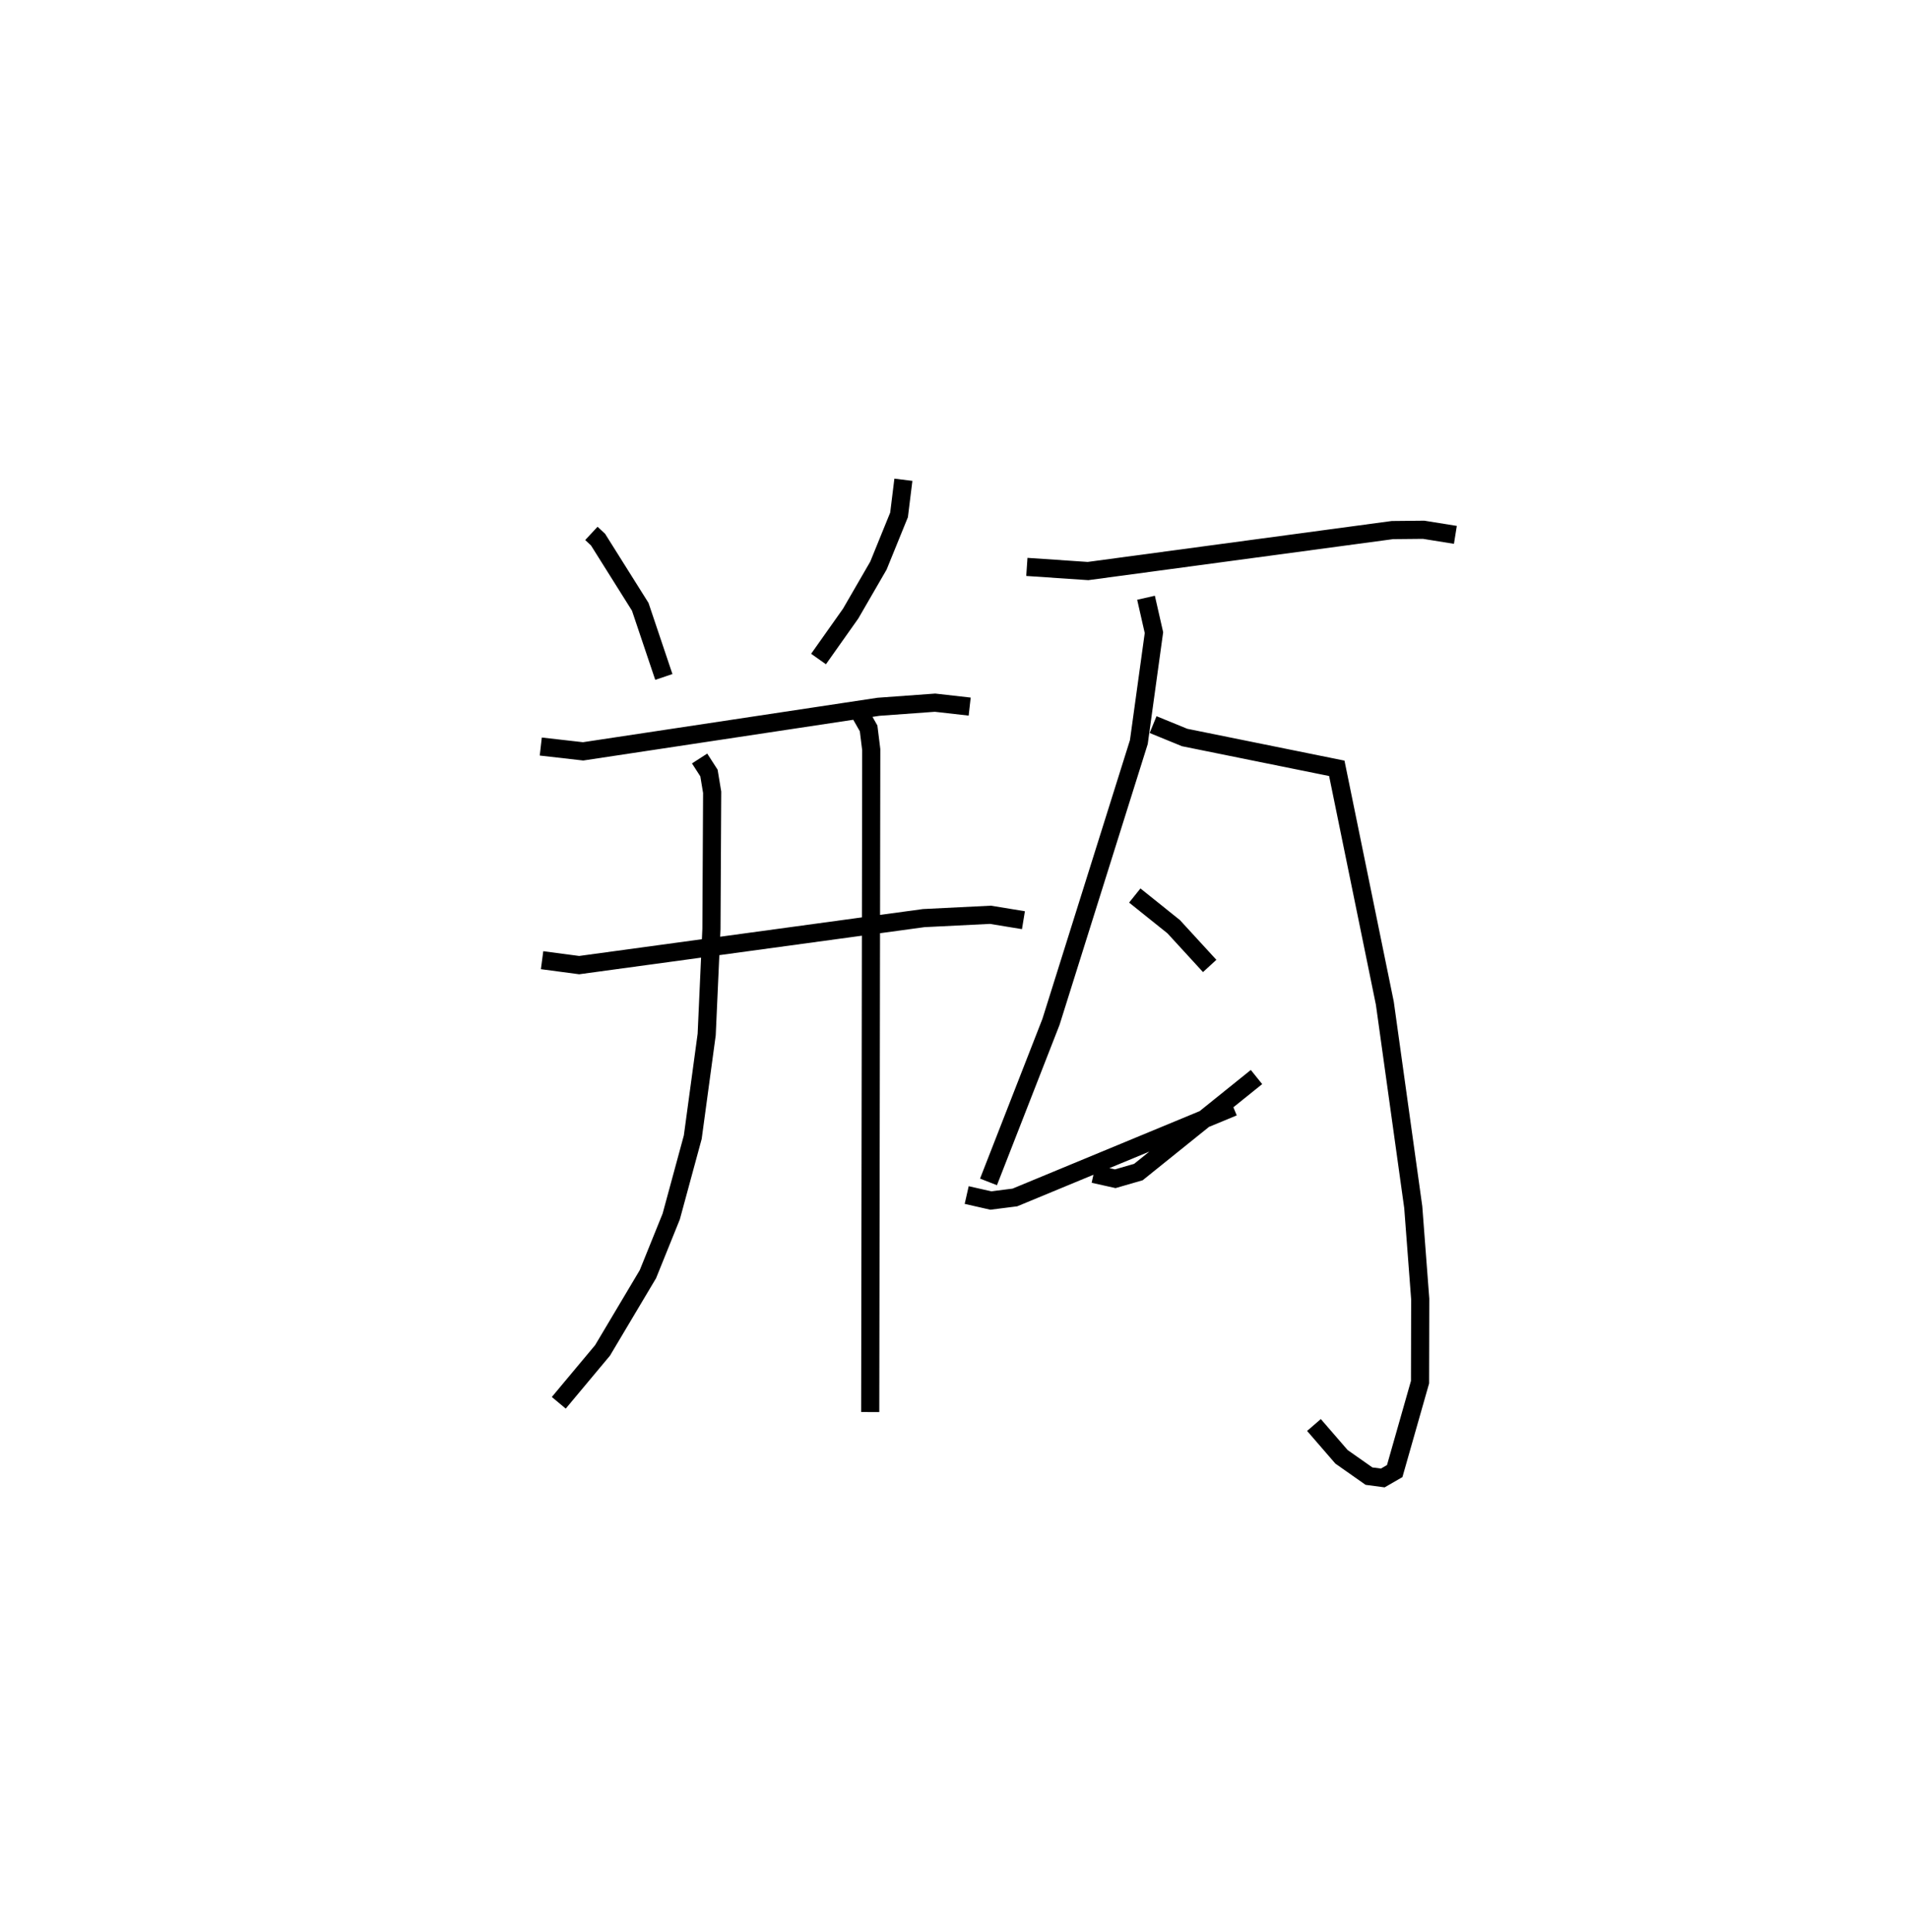 <?xml version="1.0" encoding="utf-8" ?>
<svg baseProfile="full" height="106.46" version="1.1" width="105.218" xmlns="http://www.w3.org/2000/svg" xmlns:ev="http://www.w3.org/2001/xml-events" xmlns:xlink="http://www.w3.org/1999/xlink"><defs /><rect fill="white" height="106.46" width="105.218" x="0" y="0" /><path d="M25,25 m0.0,0.0 m7.595,4.398 l0.367,0.342 2.326,3.703 l1.301,3.867 m13.203,-10.868 l-0.239,1.936 -1.136,2.794 l-1.53,2.644 -1.772,2.506 m-15.309,4.823 l2.333,0.266 16.281,-2.457 l3.117,-0.226 1.909,0.216 m-23.568,13.976 l2.044,0.272 18.99,-2.591 l3.678,-0.183 1.819,0.298 m-17.849,-8.912 l0.516,0.801 0.176,1.06 l-0.04,7.535 -0.262,5.818 l-0.767,5.656 -1.187,4.371 l-1.285,3.18 -2.5,4.2 l-2.413,2.889 m16.552,-38.091 l0.525,0.922 0.145,1.168 l-0.056,36.511 m8.633,-46.579 l3.371,0.228 16.778,-2.258 l1.719,-0.017 1.751,0.281 m-17.051,3.466 l0.437,1.922 -0.832,6.032 l-4.843,15.421 -3.444,8.82 m-1.202,0.724 l1.33,0.302 1.326,-0.168 l12.037,-4.985 m-4.419,-21.077 l1.738,0.711 8.387,1.699 l2.648,12.945 1.566,11.241 l0.384,5.062 -0.01,4.582 l-1.396,4.902 -0.658,0.379 l-0.76,-0.101 -1.515,-1.064 l-1.518,-1.754 m-9.876,-29.182 l2.145,1.719 1.984,2.163 m-6.397,11.462 l1.192,0.266 1.276,-0.369 l6.509,-5.237 " fill="none" stroke="black" stroke-width="1" /></svg>